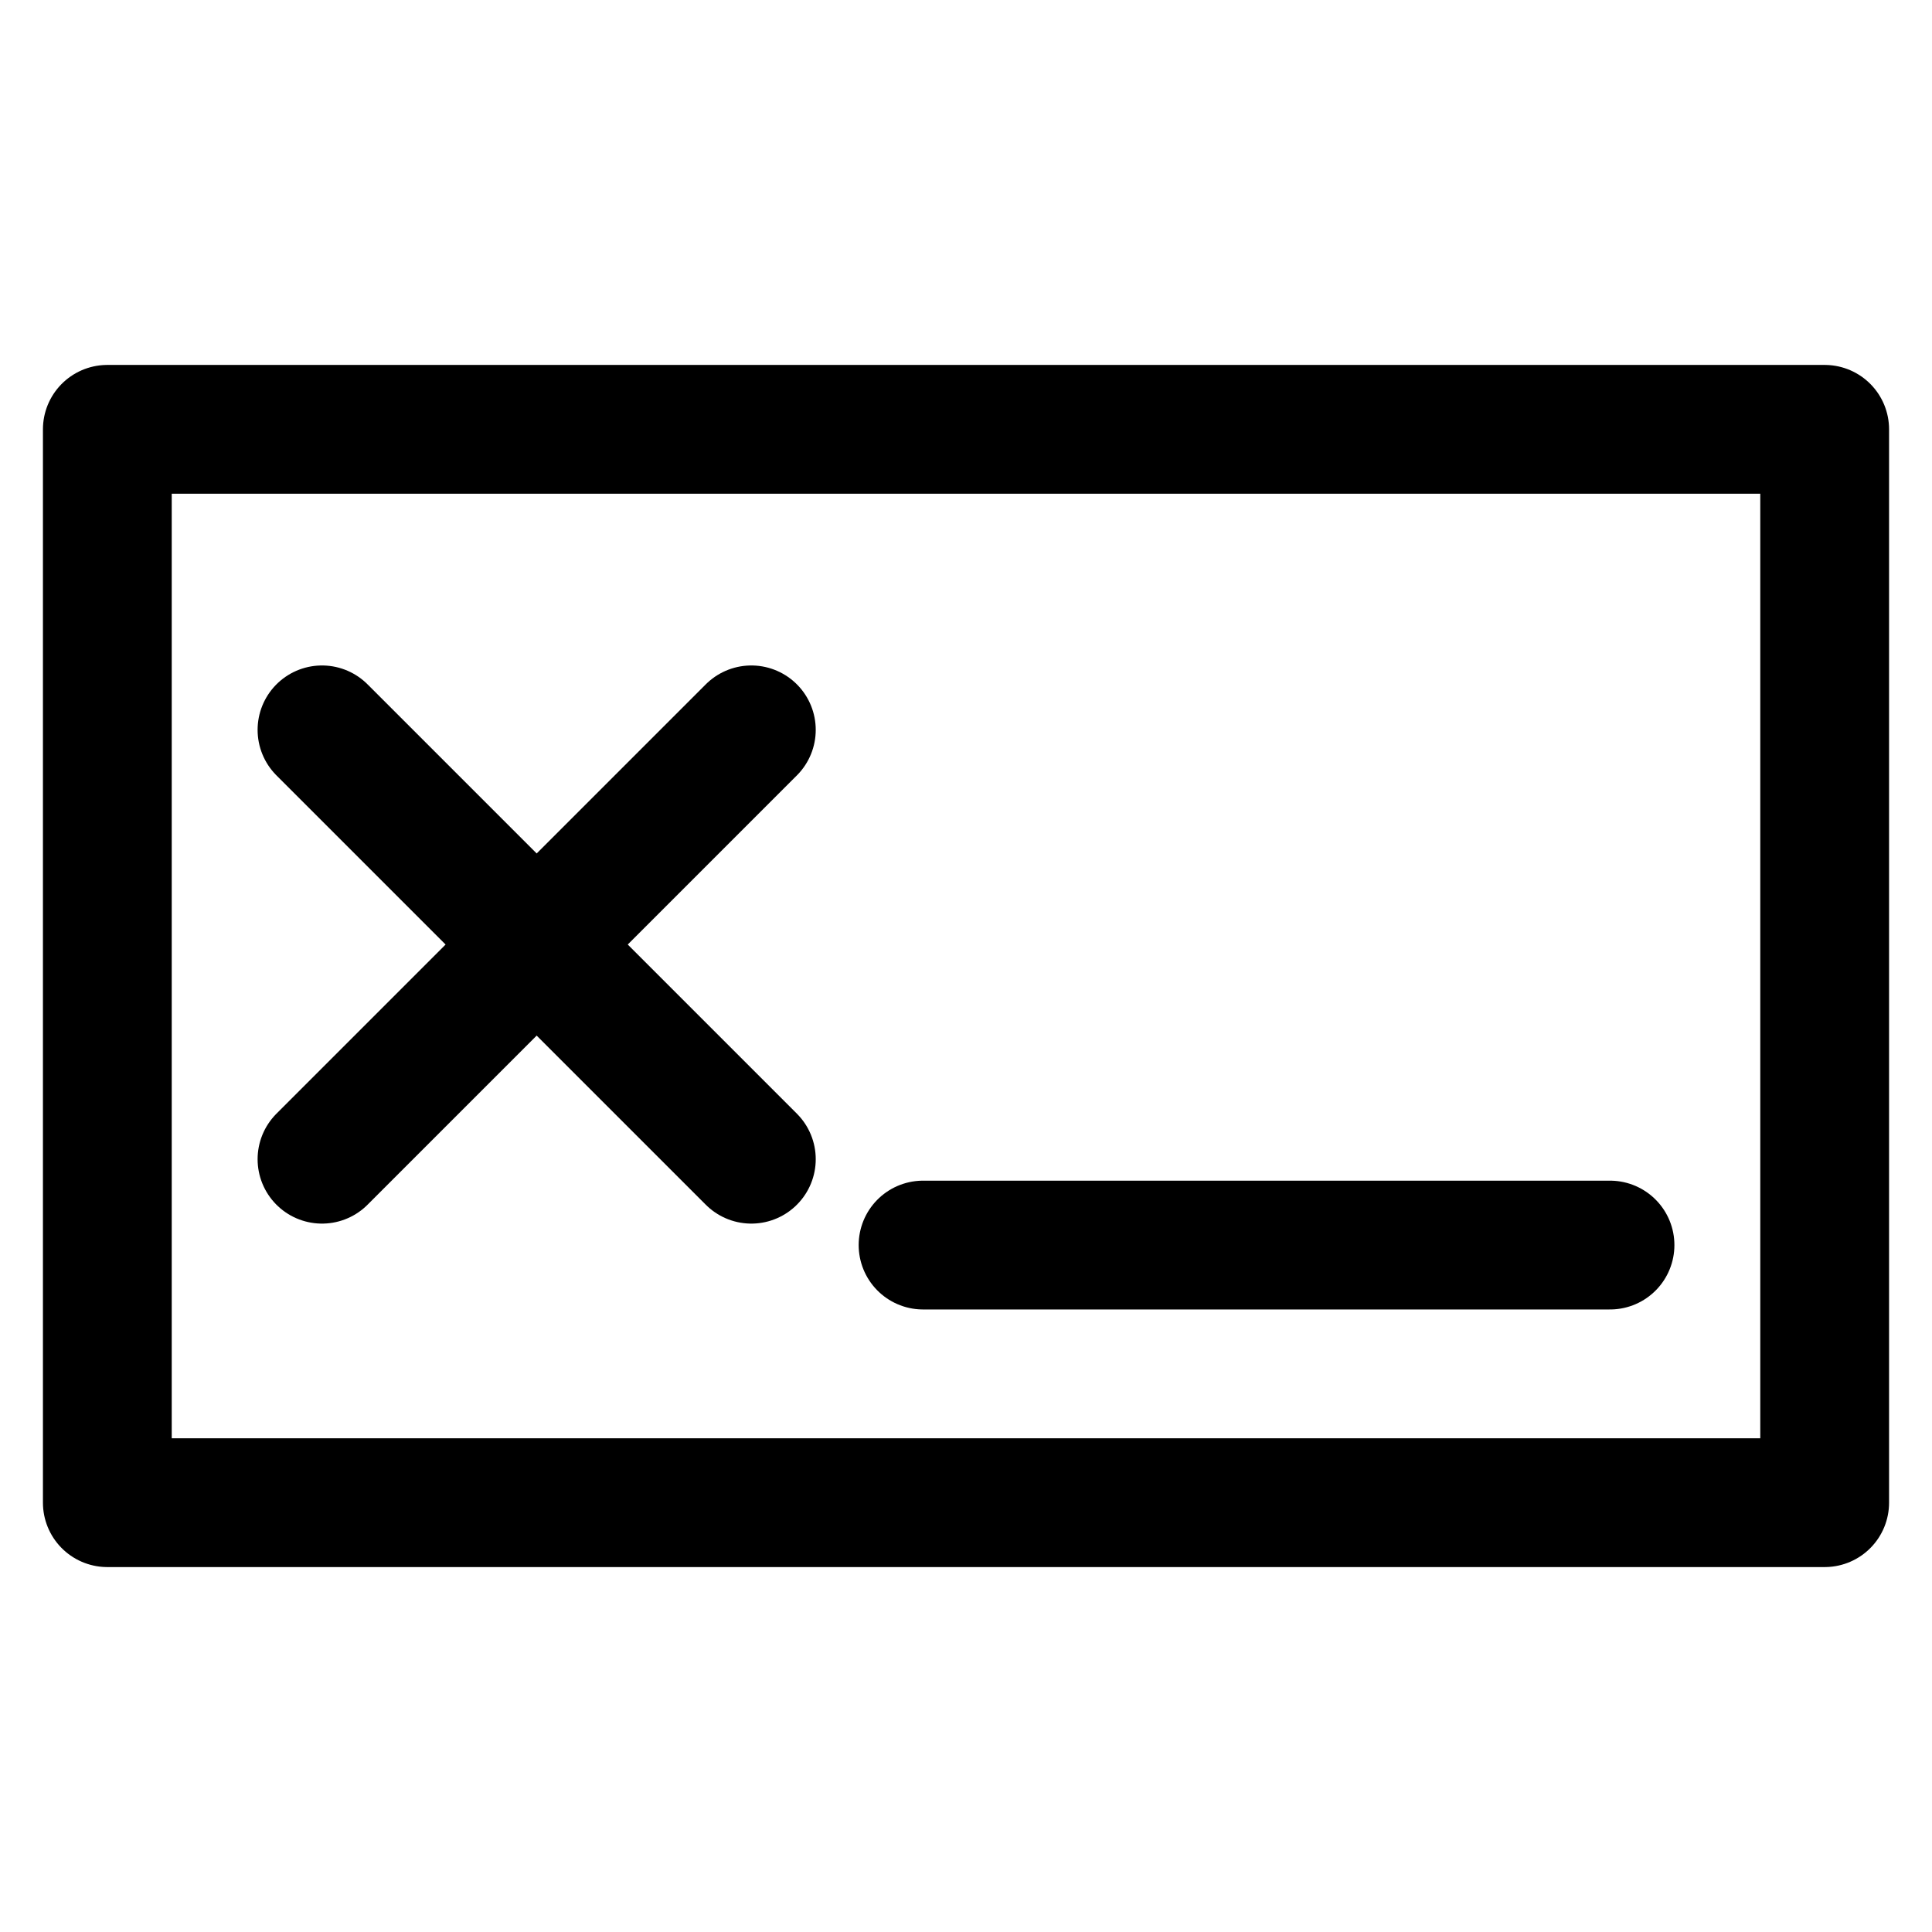 <svg xmlns="http://www.w3.org/2000/svg" xmlns:svg="http://www.w3.org/2000/svg" id="svg2" width="48" height="48" x="0" y="0" version="1.1" viewBox="0 0 45 45" xml:space="preserve"><defs id="defs4"><style id="style6" type="text/css">path{stroke:#000;stroke-width:3;stroke-linecap:round;stroke-linejoin:round;fill:none}</style></defs><path id="path8" d="m 2.5,35 0,-25 40,0 0,25 z" style="fill:none;stroke:#000;stroke-width:3;stroke-linecap:round;stroke-linejoin:round"/><path id="path10" d="m 7.5,17 10,10" style="fill:none;stroke:#000;stroke-width:3;stroke-linecap:round;stroke-linejoin:round"/><path id="path12" d="m 7.5,27 10,-10" style="fill:none;stroke:#000;stroke-width:3;stroke-linecap:round;stroke-linejoin:round"/><path id="path14" d="m 21.5,29 16,0" style="fill:none;stroke:#000;stroke-width:3;stroke-linecap:round;stroke-linejoin:round"/></svg>